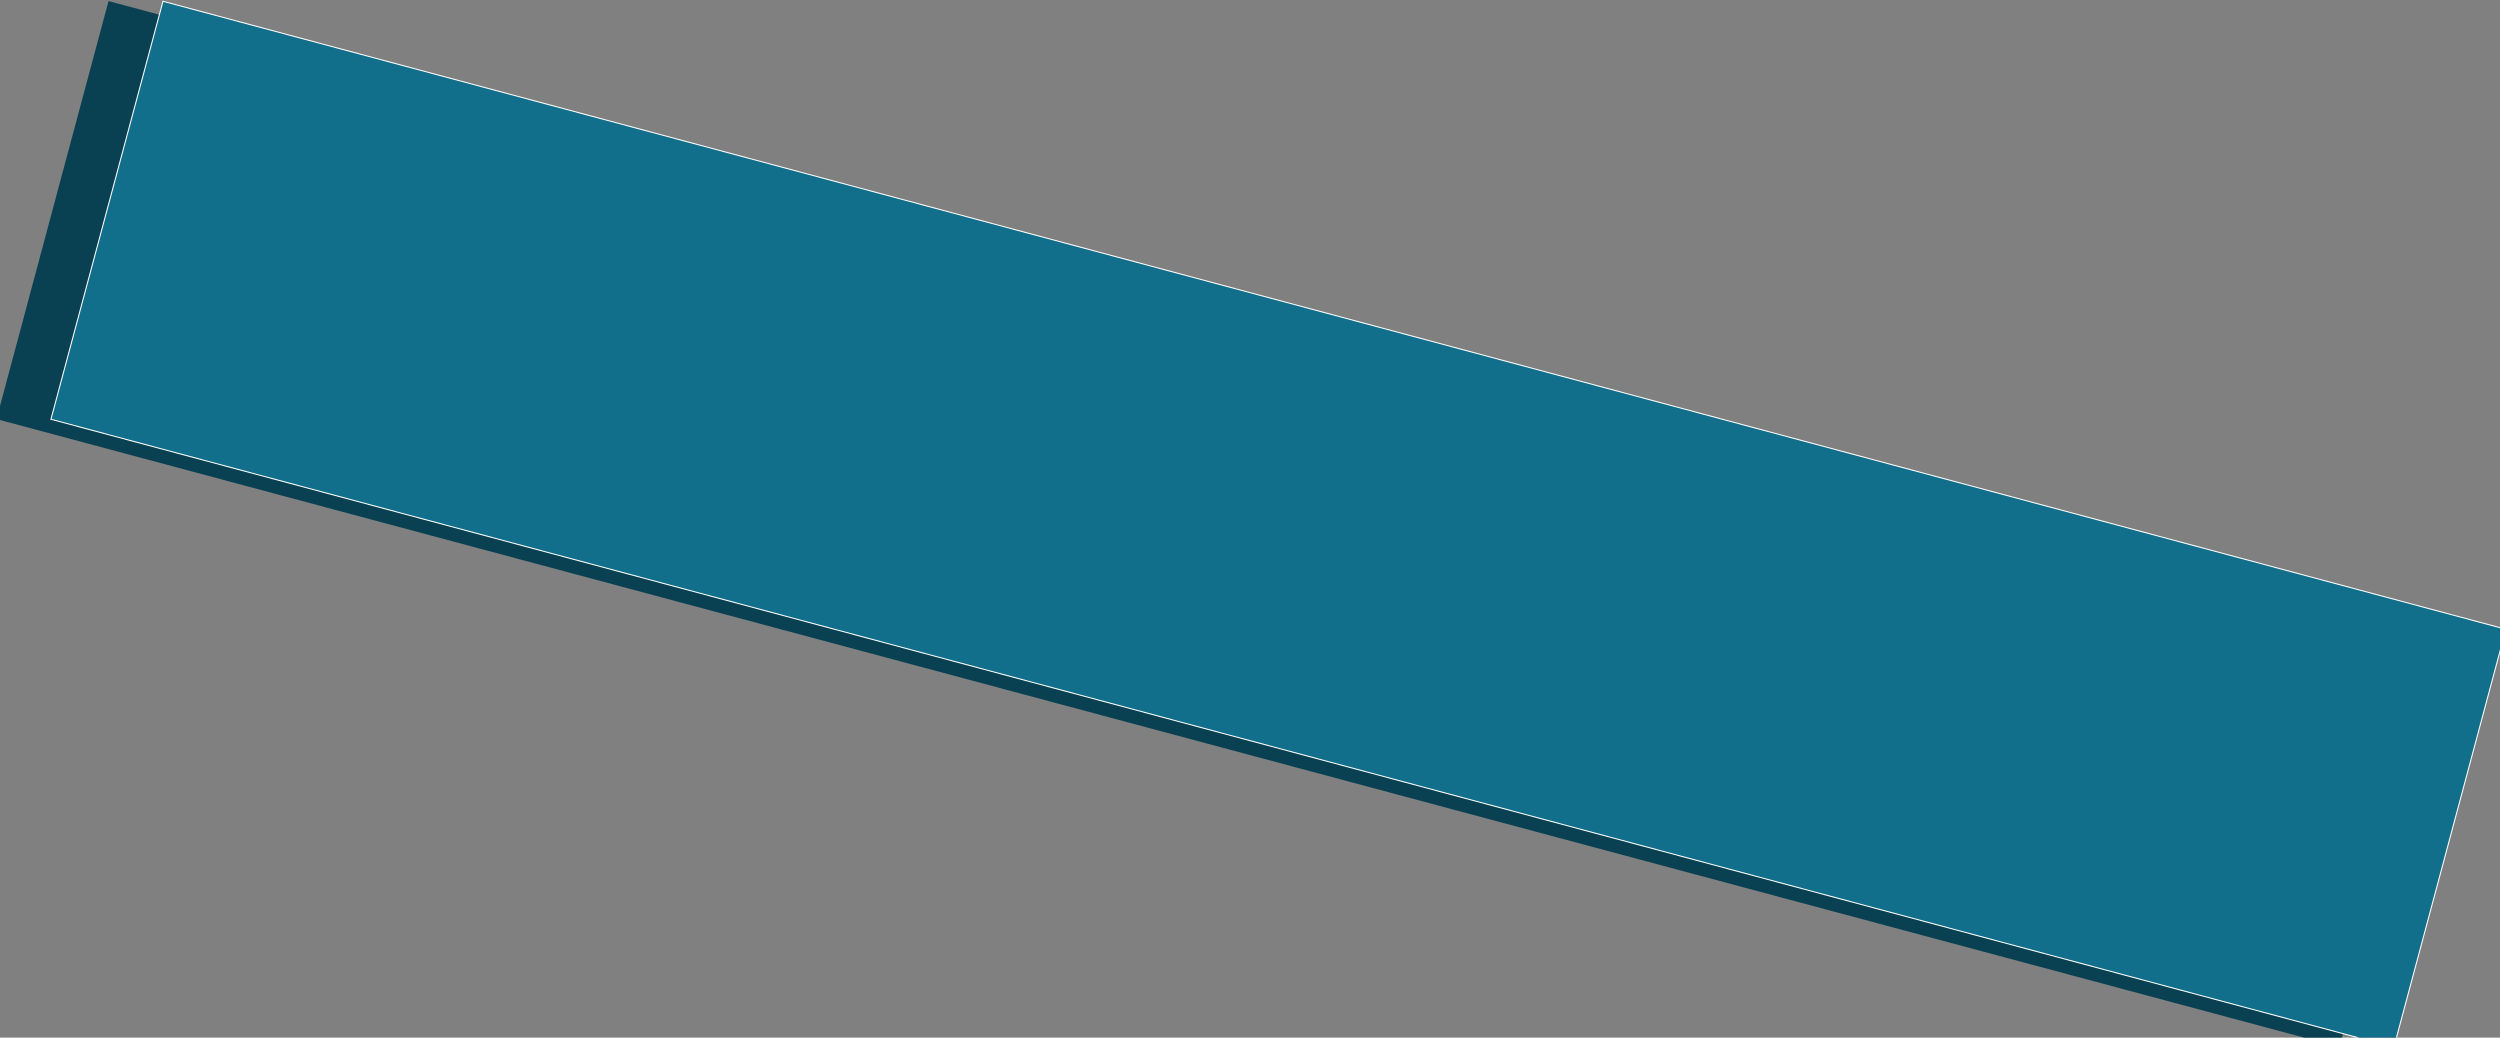 <svg id="Layer_1" data-name="Layer 1" xmlns="http://www.w3.org/2000/svg" viewBox="0 0 2349.64 975.19"><rect x="0" y="0" width="2349.64" height="975.19" fill="#808080" stroke="none"/><defs><style>.cls-1{fill:#094152;}.cls-2{fill:#126f8c;stroke:#fcfcfc;stroke-miterlimit:10;}</style></defs><title>Untitled-3</title><rect class="cls-1" x="-225.9" y="337.93" width="2270.11" height="405" transform="matrix(0.97, 0.26, -0.26, 0.97, 408.98, -268.03)"/><rect class="cls-2" x="-174.9" y="337.93" width="2270.11" height="405" transform="matrix(0.97, 0.26, -0.26, 0.97, 410.69, -281.12)"/></svg>